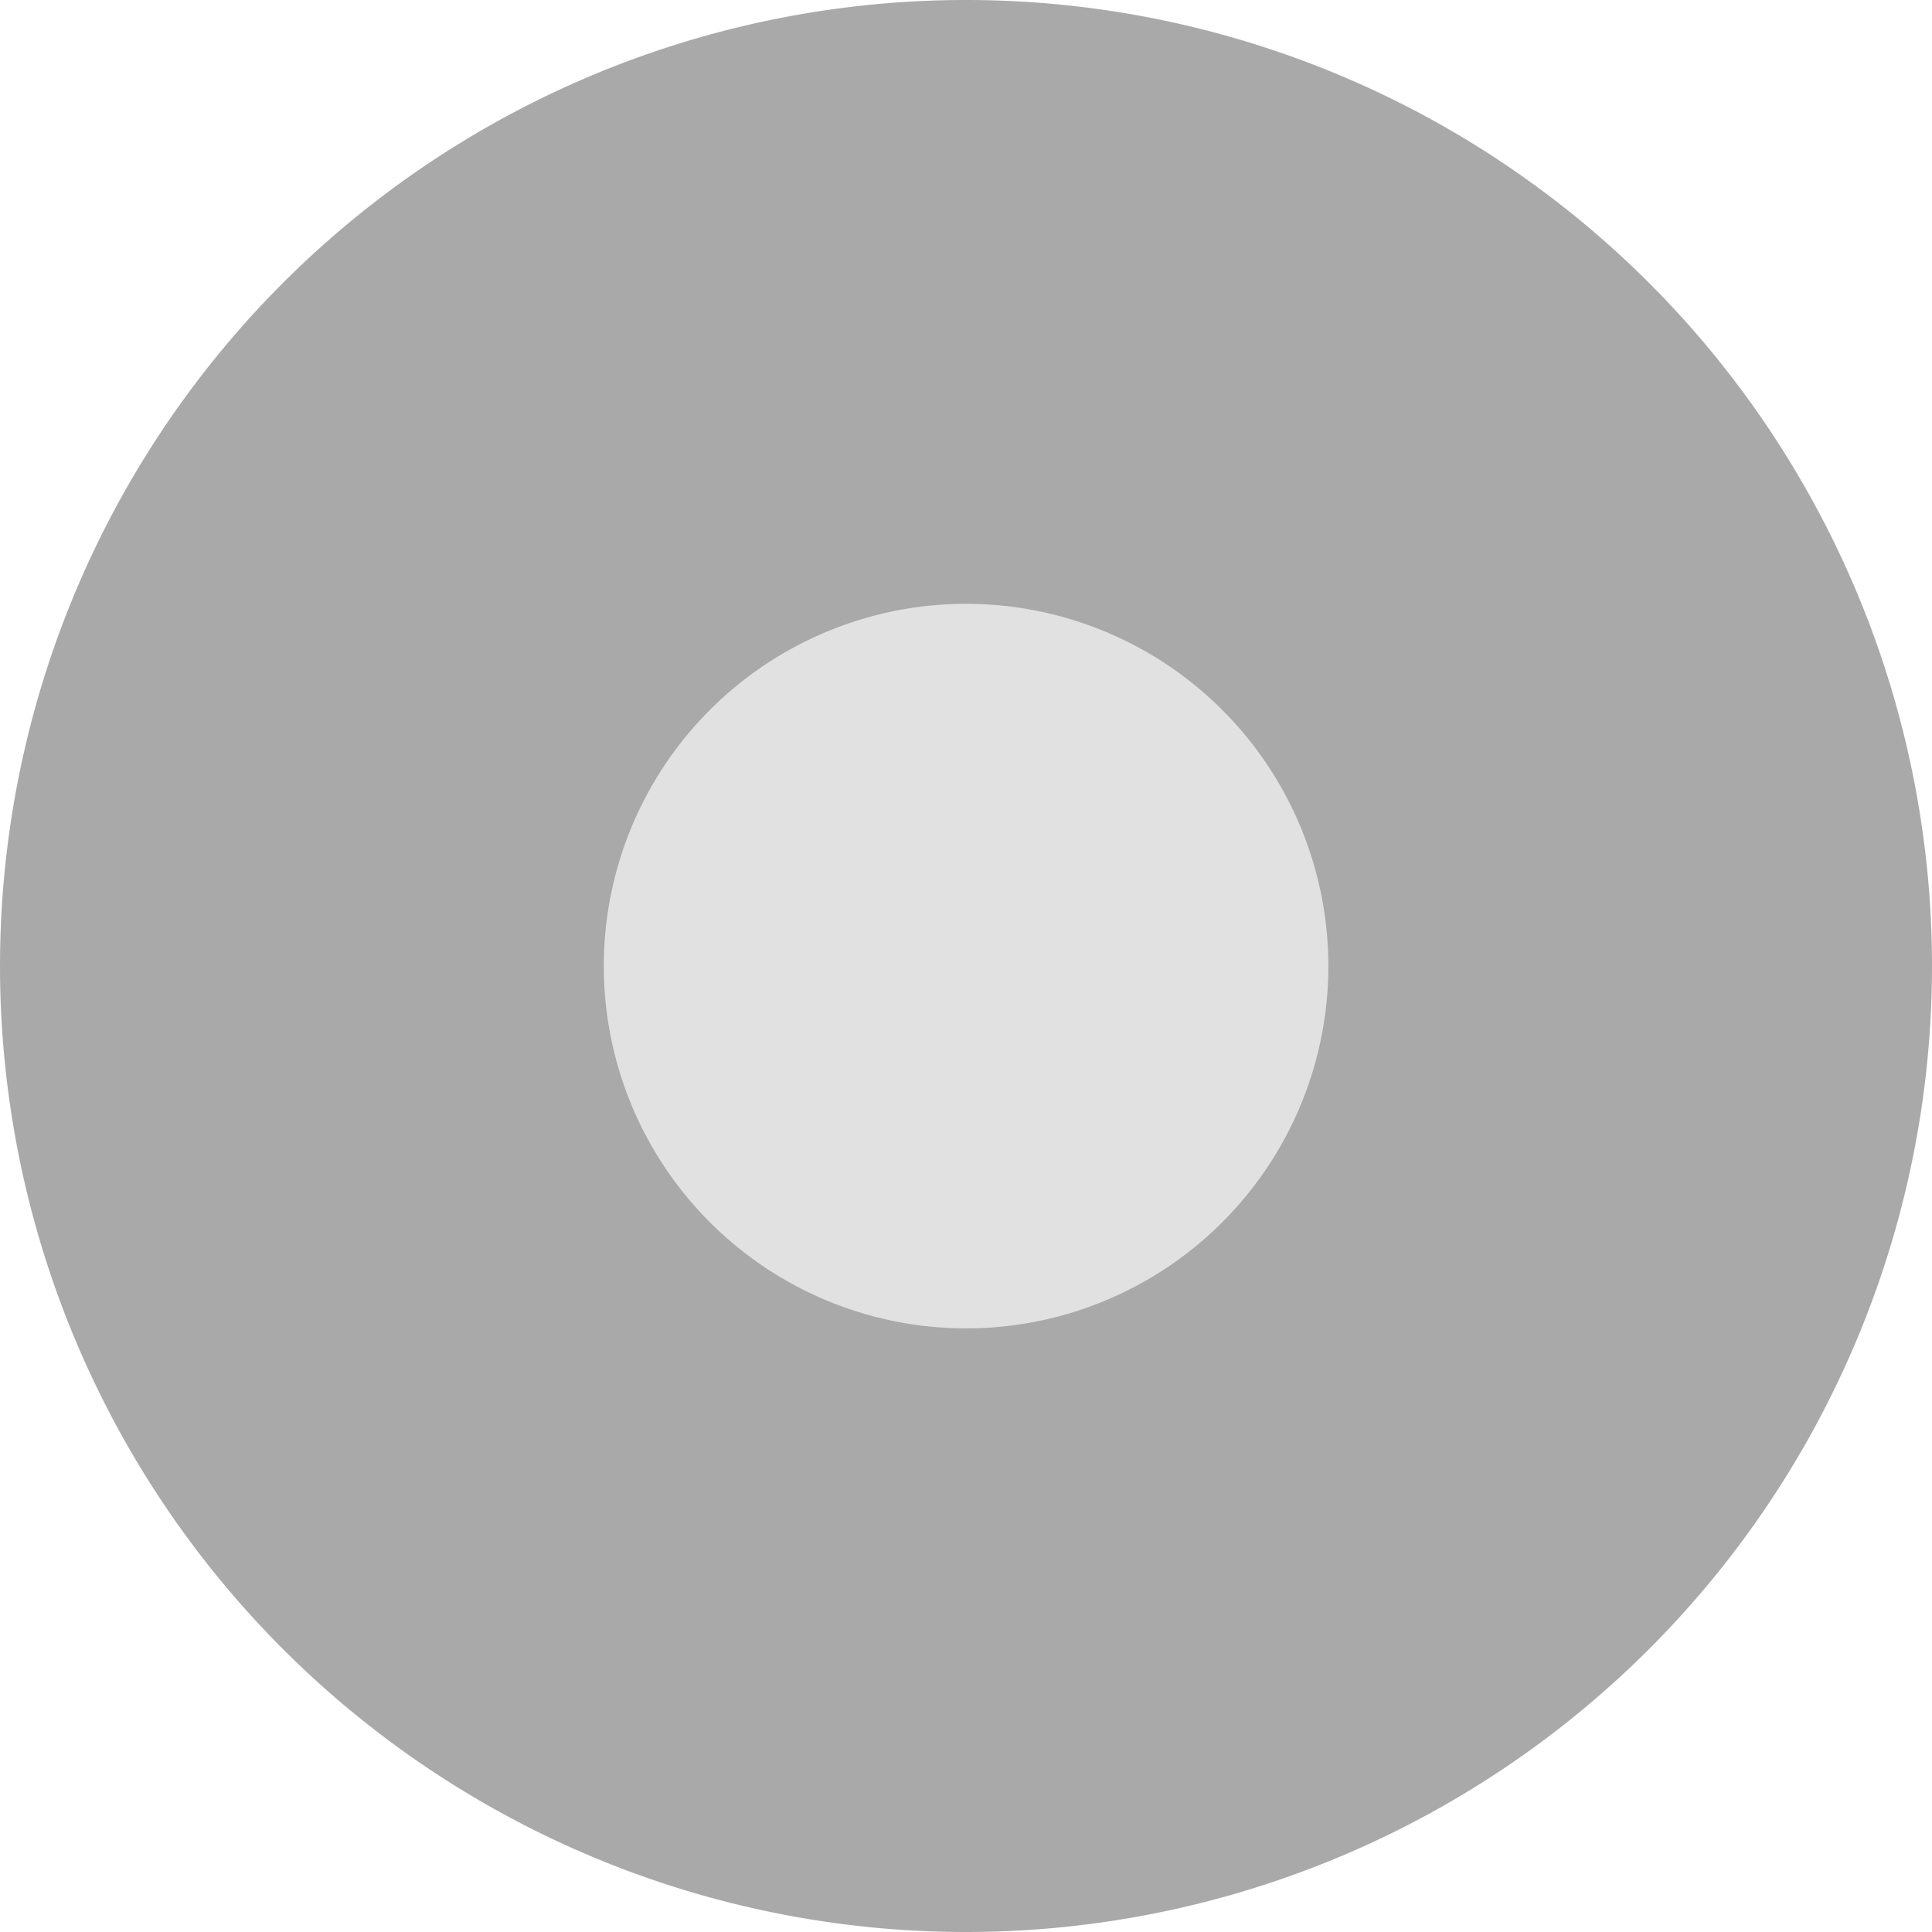 <?xml version="1.0" encoding="UTF-8" standalone="no"?>
<!-- Created with Inkscape (http://www.inkscape.org/) -->

<svg
   xmlns:dc="http://purl.org/dc/elements/1.1/"
   xmlns:cc="http://creativecommons.org/ns#"
   xmlns:rdf="http://www.w3.org/1999/02/22-rdf-syntax-ns#"
   xmlns:svg="http://www.w3.org/2000/svg"
   xmlns="http://www.w3.org/2000/svg"
   xmlns:sodipodi="http://sodipodi.sourceforge.net/DTD/sodipodi-0.dtd"
   xmlns:inkscape="http://www.inkscape.org/namespaces/inkscape"
   width="16"
   height="16"
   id="svg3385"
   version="1.1"
   inkscape:version="0.48.4 r9939"
   sodipodi:docname="Nouveau document 17">
  <defs
     id="defs3387" />
  <sodipodi:namedview
     id="base"
     pagecolor="#ffffff"
     bordercolor="#666666"
     borderopacity="1.0"
     inkscape:pageopacity="0.0"
     inkscape:pageshadow="2"
     inkscape:zoom="31.3125"
     inkscape:cx="8"
     inkscape:cy="8"
     inkscape:document-units="px"
     inkscape:current-layer="layer1"
     showgrid="false"
     inkscape:showpageshadow="false"
     inkscape:window-width="991"
     inkscape:window-height="714"
     inkscape:window-x="33"
     inkscape:window-y="25"
     inkscape:window-maximized="1" />
  <g
     inkscape:label="Calque 1"
     inkscape:groupmode="layer"
     id="layer1"
     transform="translate(0,-1036.362)">
    <path
       sodipodi:type="arc"
       style="fill:#a9a9a9;fill-opacity:1;stroke:none"
       id="path2986"
       sodipodi:cx="7.9840956"
       sodipodi:cy="8.0318089"
       sodipodi:rx="8.0159044"
       sodipodi:ry="8"
       d="m 16,8.032 a 8.016,8 0 1 1 -16.032,0 8.016,8 0 1 1 16.032,0 z"
       transform="matrix(0.998,0,0,1,0.032,1036.33)"
       inkscape:export-filename="/usr/share/themes/02-Crunchy-orange/gtk-3.0/assets/radio.png"
       inkscape:export-xdpi="90"
       inkscape:export-ydpi="90" />
    <path
       sodipodi:type="arc"
       style="fill:#e6e6e6;fill-opacity:0.93;stroke:none"
       id="path3003"
       sodipodi:cx="6.9502983"
       sodipodi:cy="11.117296"
       sodipodi:rx="4.0874753"
       sodipodi:ry="4.0874753"
       d="m 11.038,11.117 a 4.087,4.087 0 1 1 -8.175,0 4.087,4.087 0 1 1 8.175,0 z"
       transform="matrix(0.734,0,0,0.734,2.899,1036.203)"
       inkscape:export-filename="/home/ben/.themes/002-Crunchy-orange/gtk-3.0/assets/radio-backdrop.png"
       inkscape:export-xdpi="90"
       inkscape:export-ydpi="90" />
  </g>
</svg>
